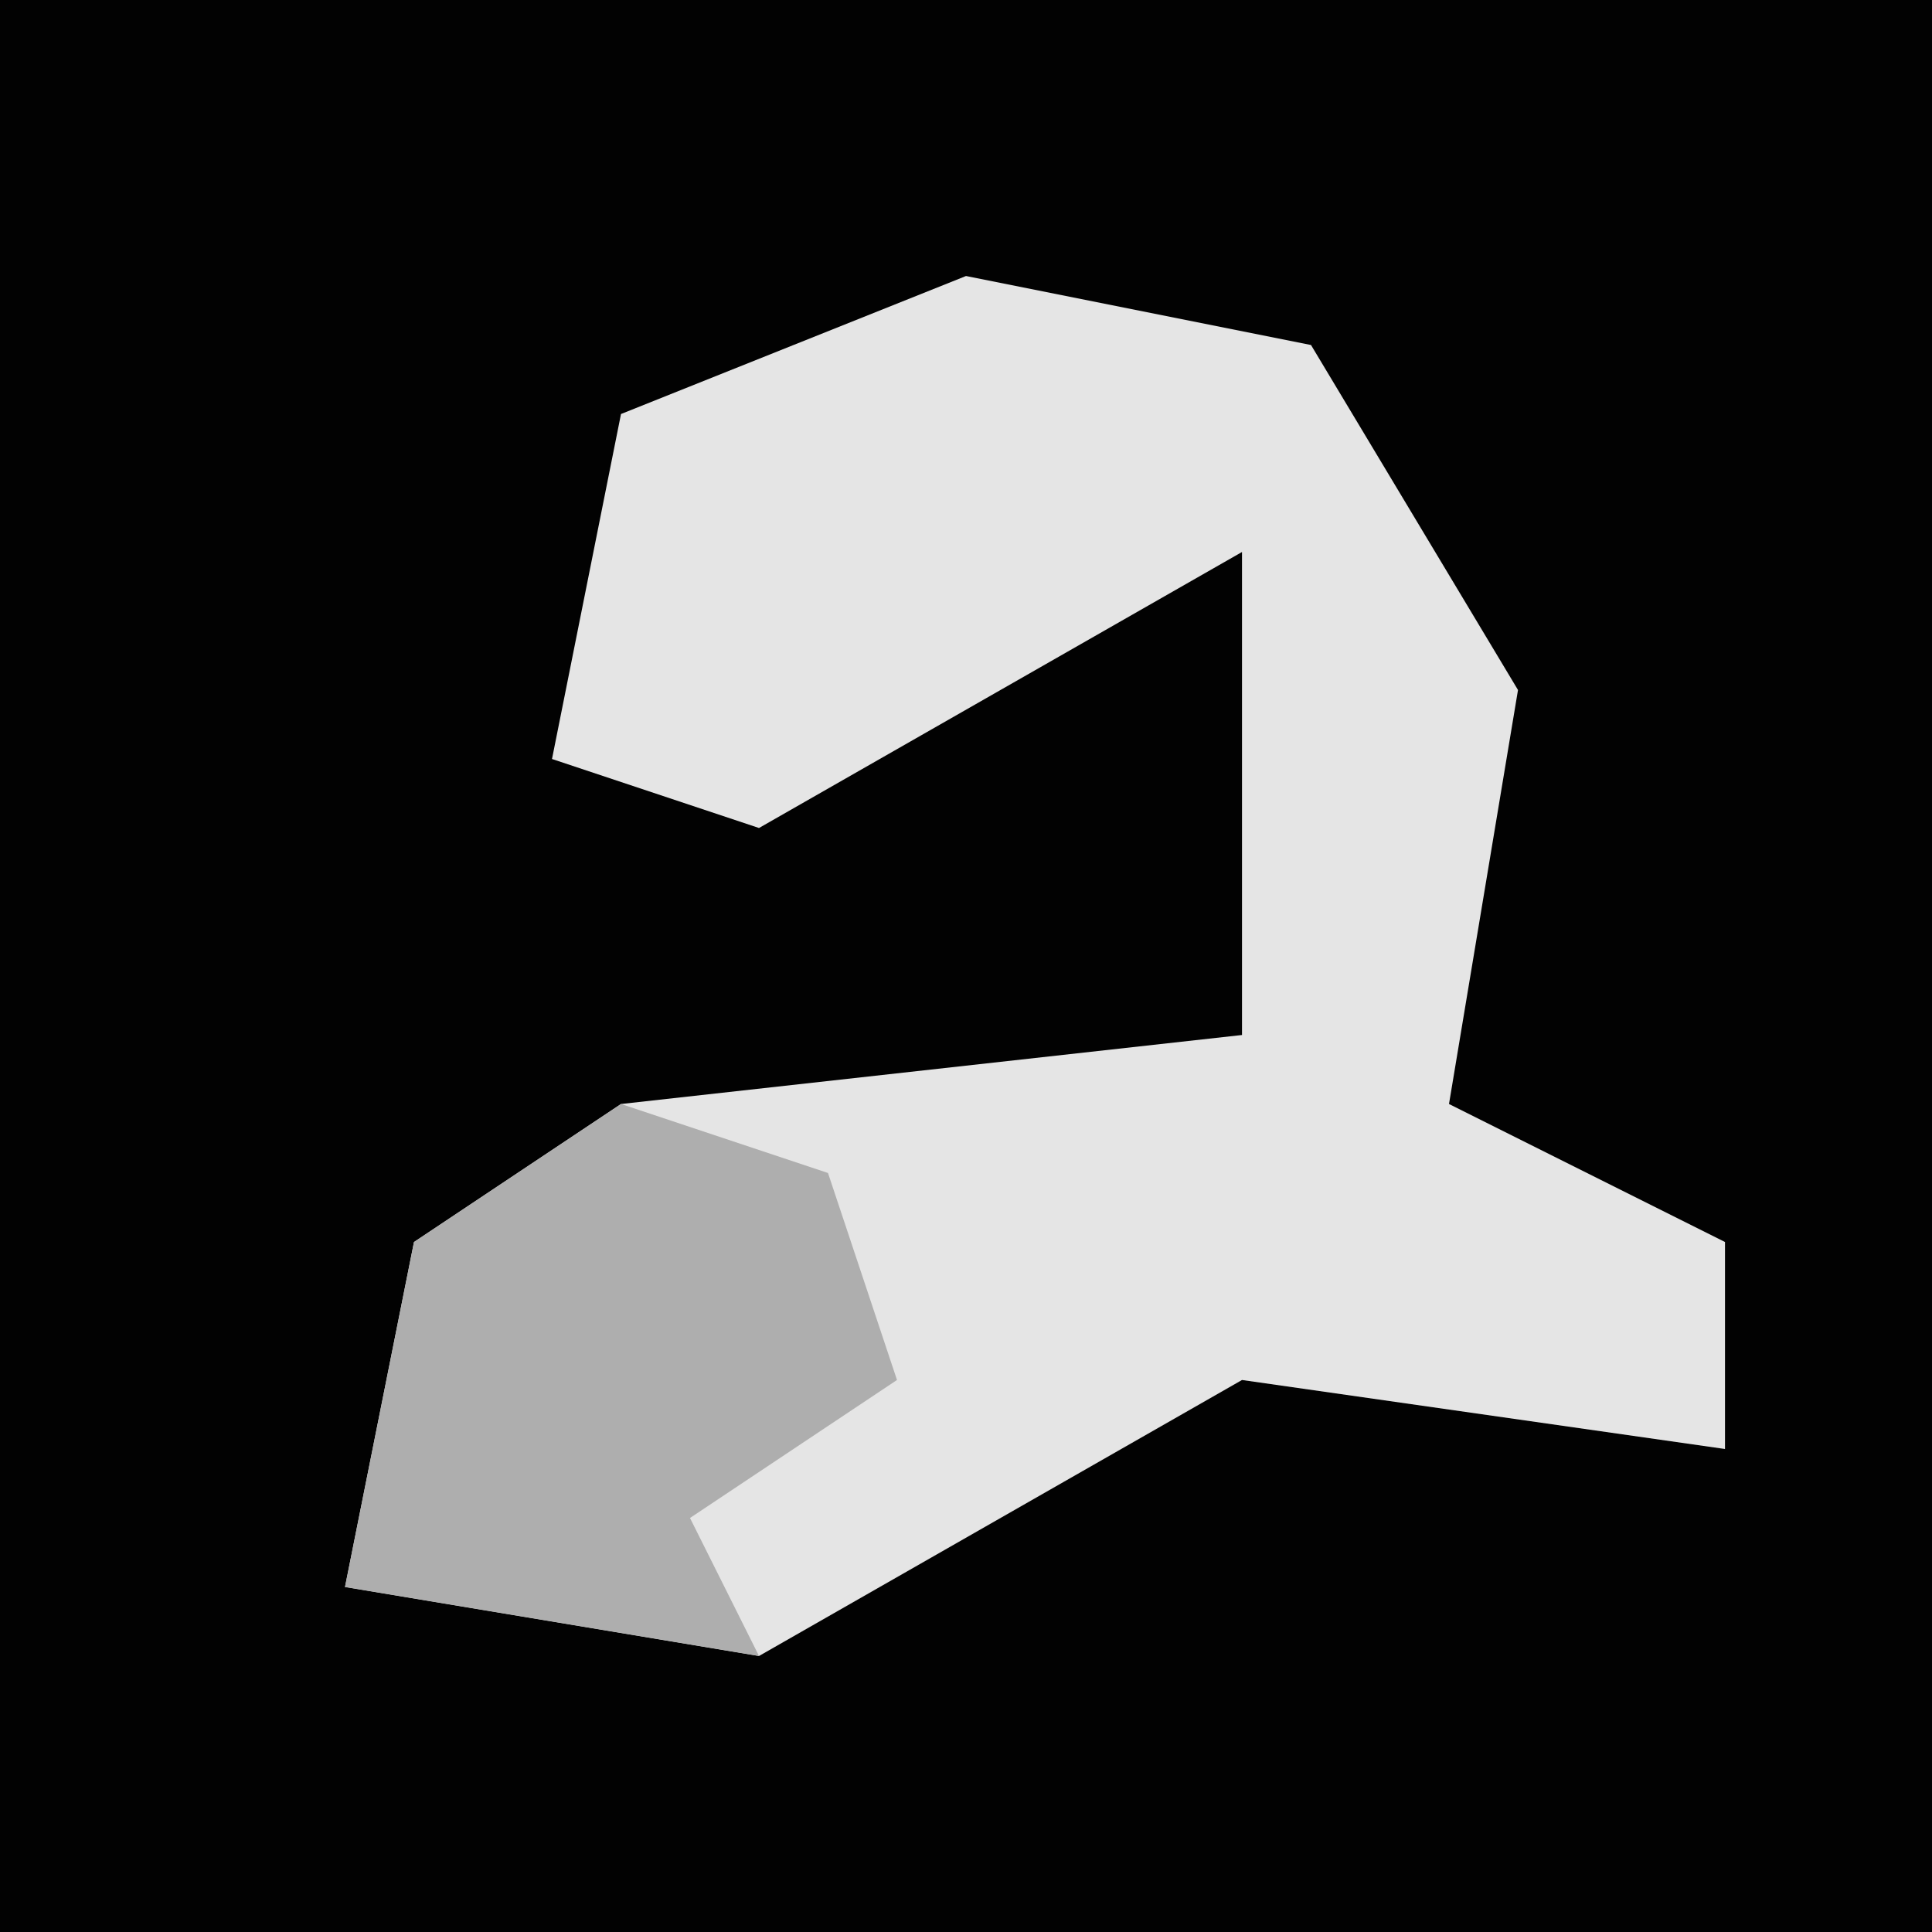 <?xml version="1.0" encoding="UTF-8"?>
<svg version="1.1" xmlns="http://www.w3.org/2000/svg" width="28" height="28">
<path d="M0,0 L28,0 L28,28 L0,28 Z " fill="#020202" transform="translate(0,0)"/>
<path d="M0,0 L5,1 L8,6 L7,12 L11,14 L11,17 L4,16 L-3,20 L-9,19 L-8,14 L-5,12 L4,11 L4,4 L-3,8 L-6,7 L-5,2 Z " fill="#E5E5E5" transform="translate(14,4)"/>
<path d="M0,0 L3,1 L4,4 L1,6 L2,8 L-4,7 L-3,2 Z " fill="#AEAEAE" transform="translate(9,16)"/>
</svg>
